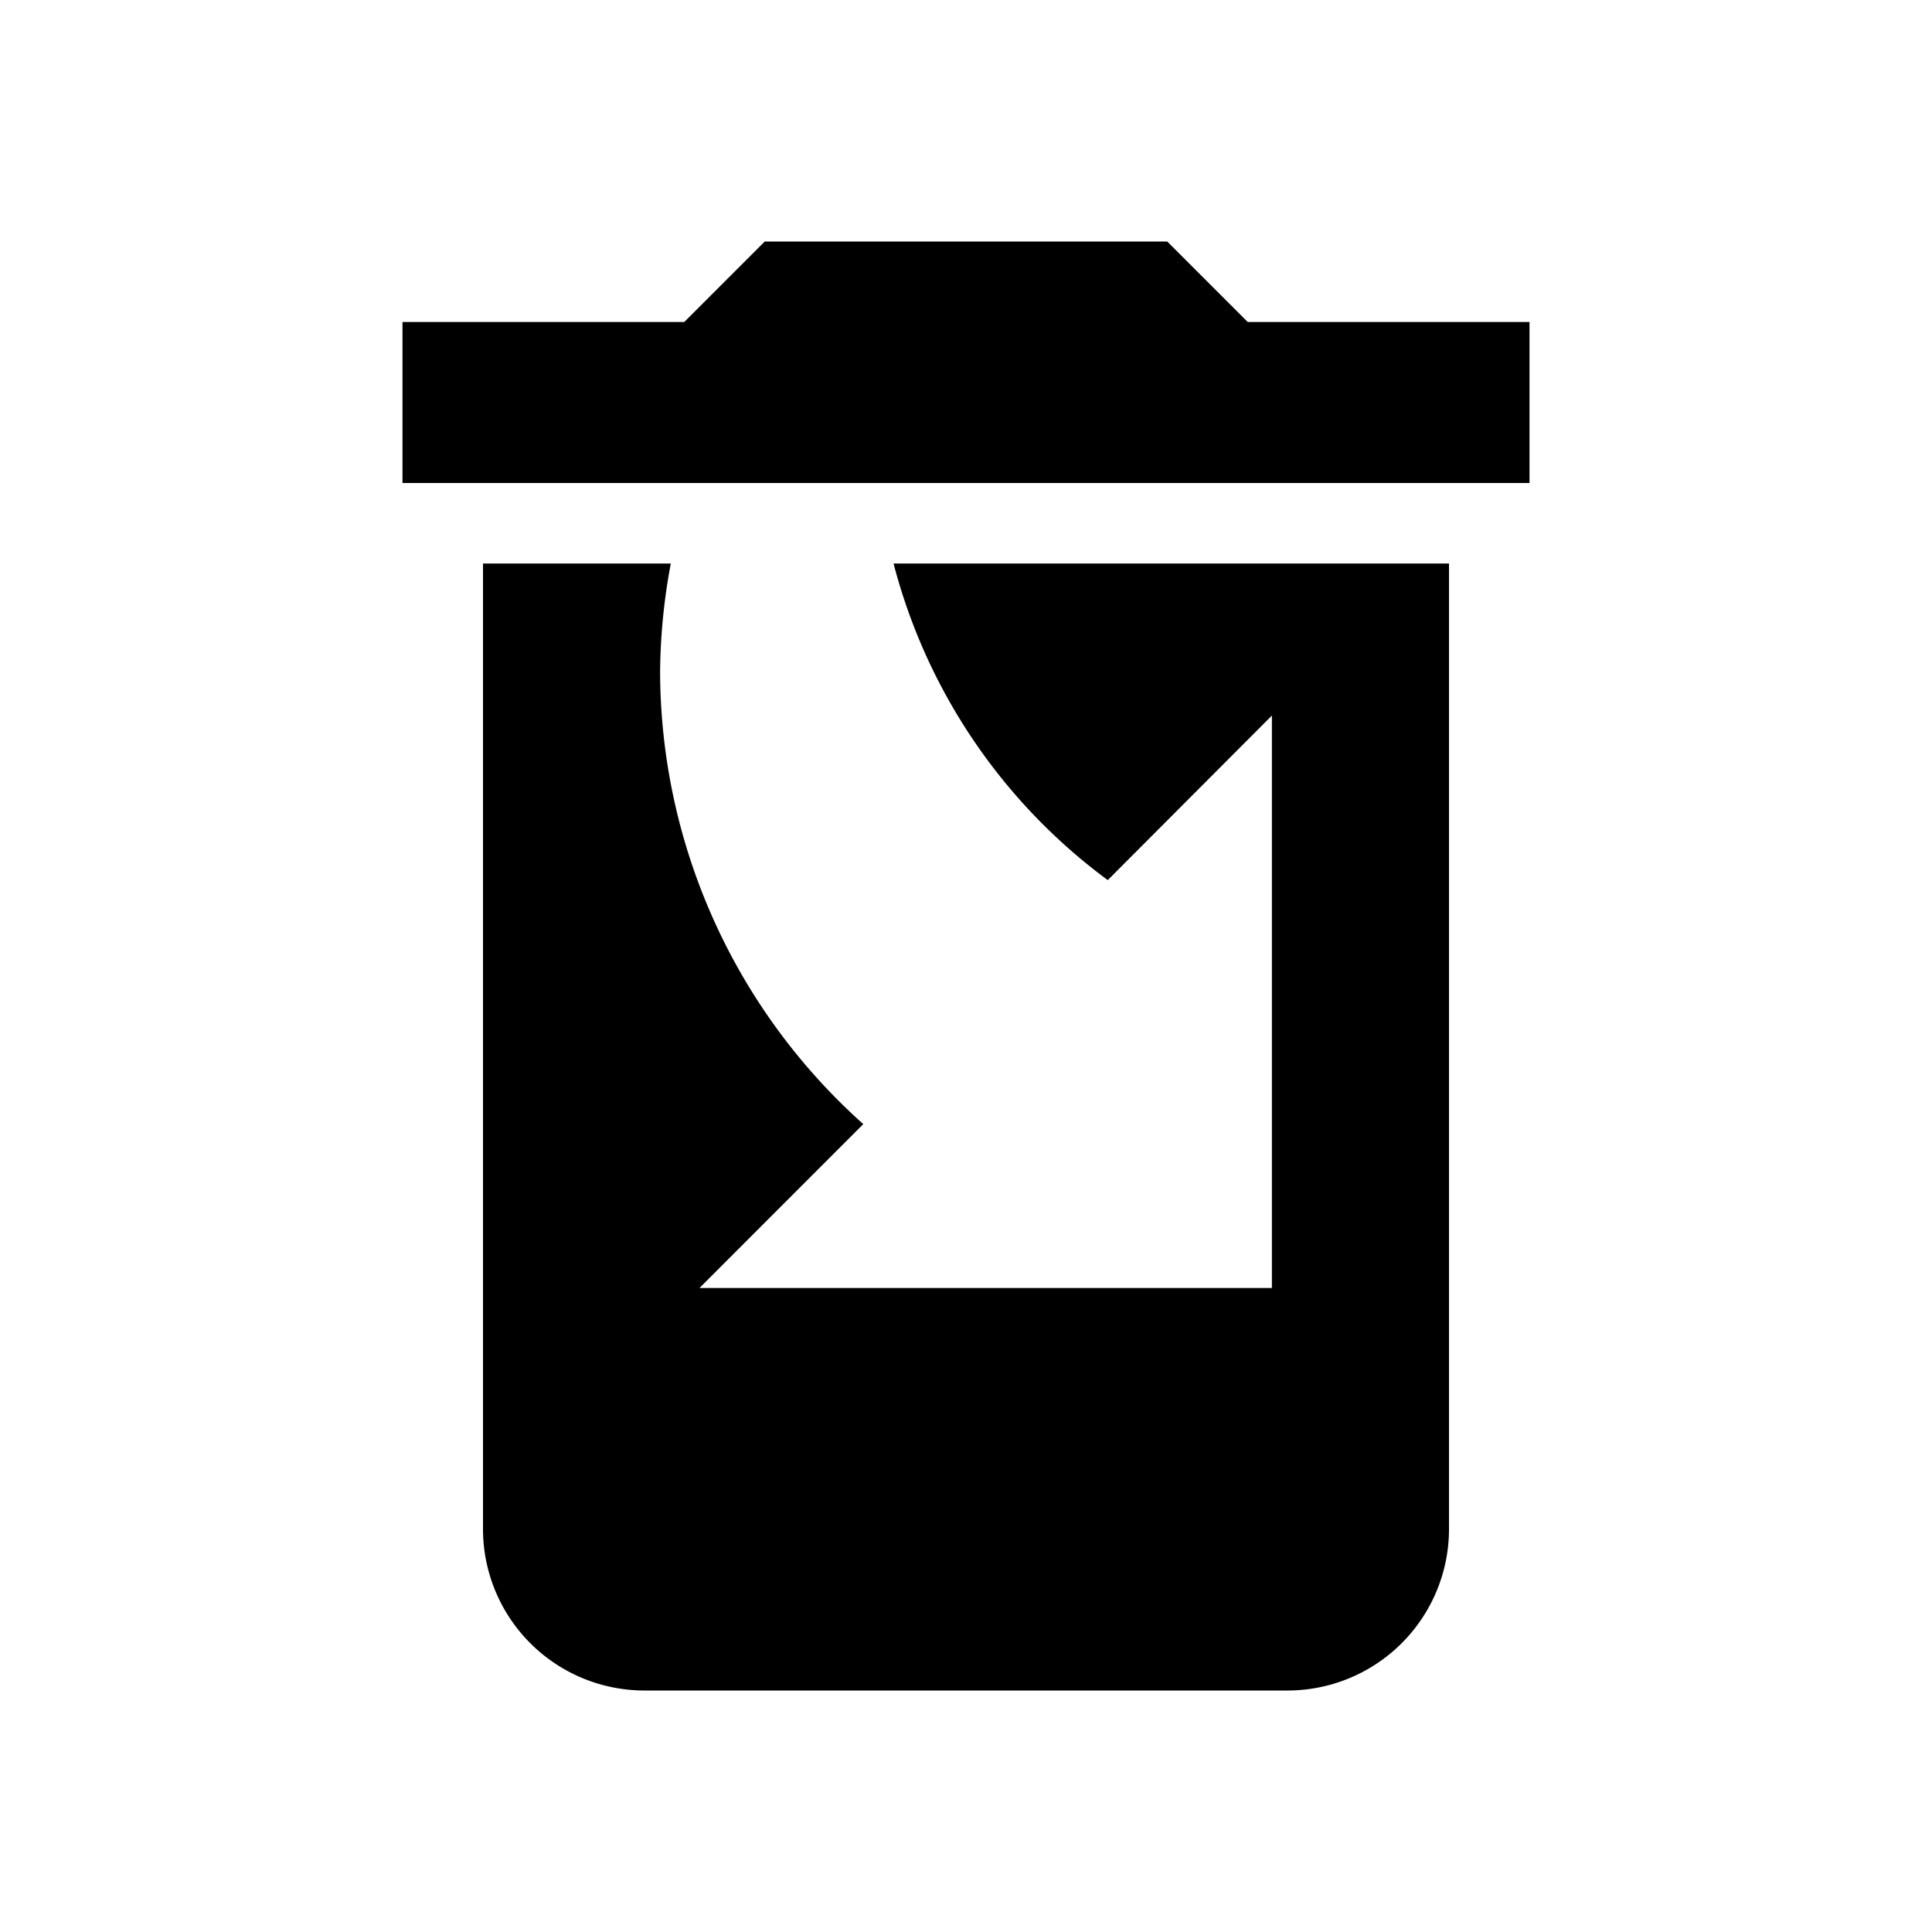 <svg xmlns="http://www.w3.org/2000/svg" width="24" height="24" viewBox="0 0 24 24">
  <g>
    <path d="M19,4H15.5l-1-1h-5l-1,1H5V6H19Z" fill="currentColor"/>
    <path d="M11.1,7a7.112,7.112,0,0,0,2.661,3.933L15.8,8.889V16H8.689l2.035-2.036A7.561,7.561,0,0,1,8.2,8.338,7.558,7.558,0,0,1,8.333,7H6V19a2.006,2.006,0,0,0,2,2h8a2.006,2.006,0,0,0,2-2V7Z" fill="currentColor"/>
  </g>
  <rect width="24" height="24" fill="none"/>
</svg>
